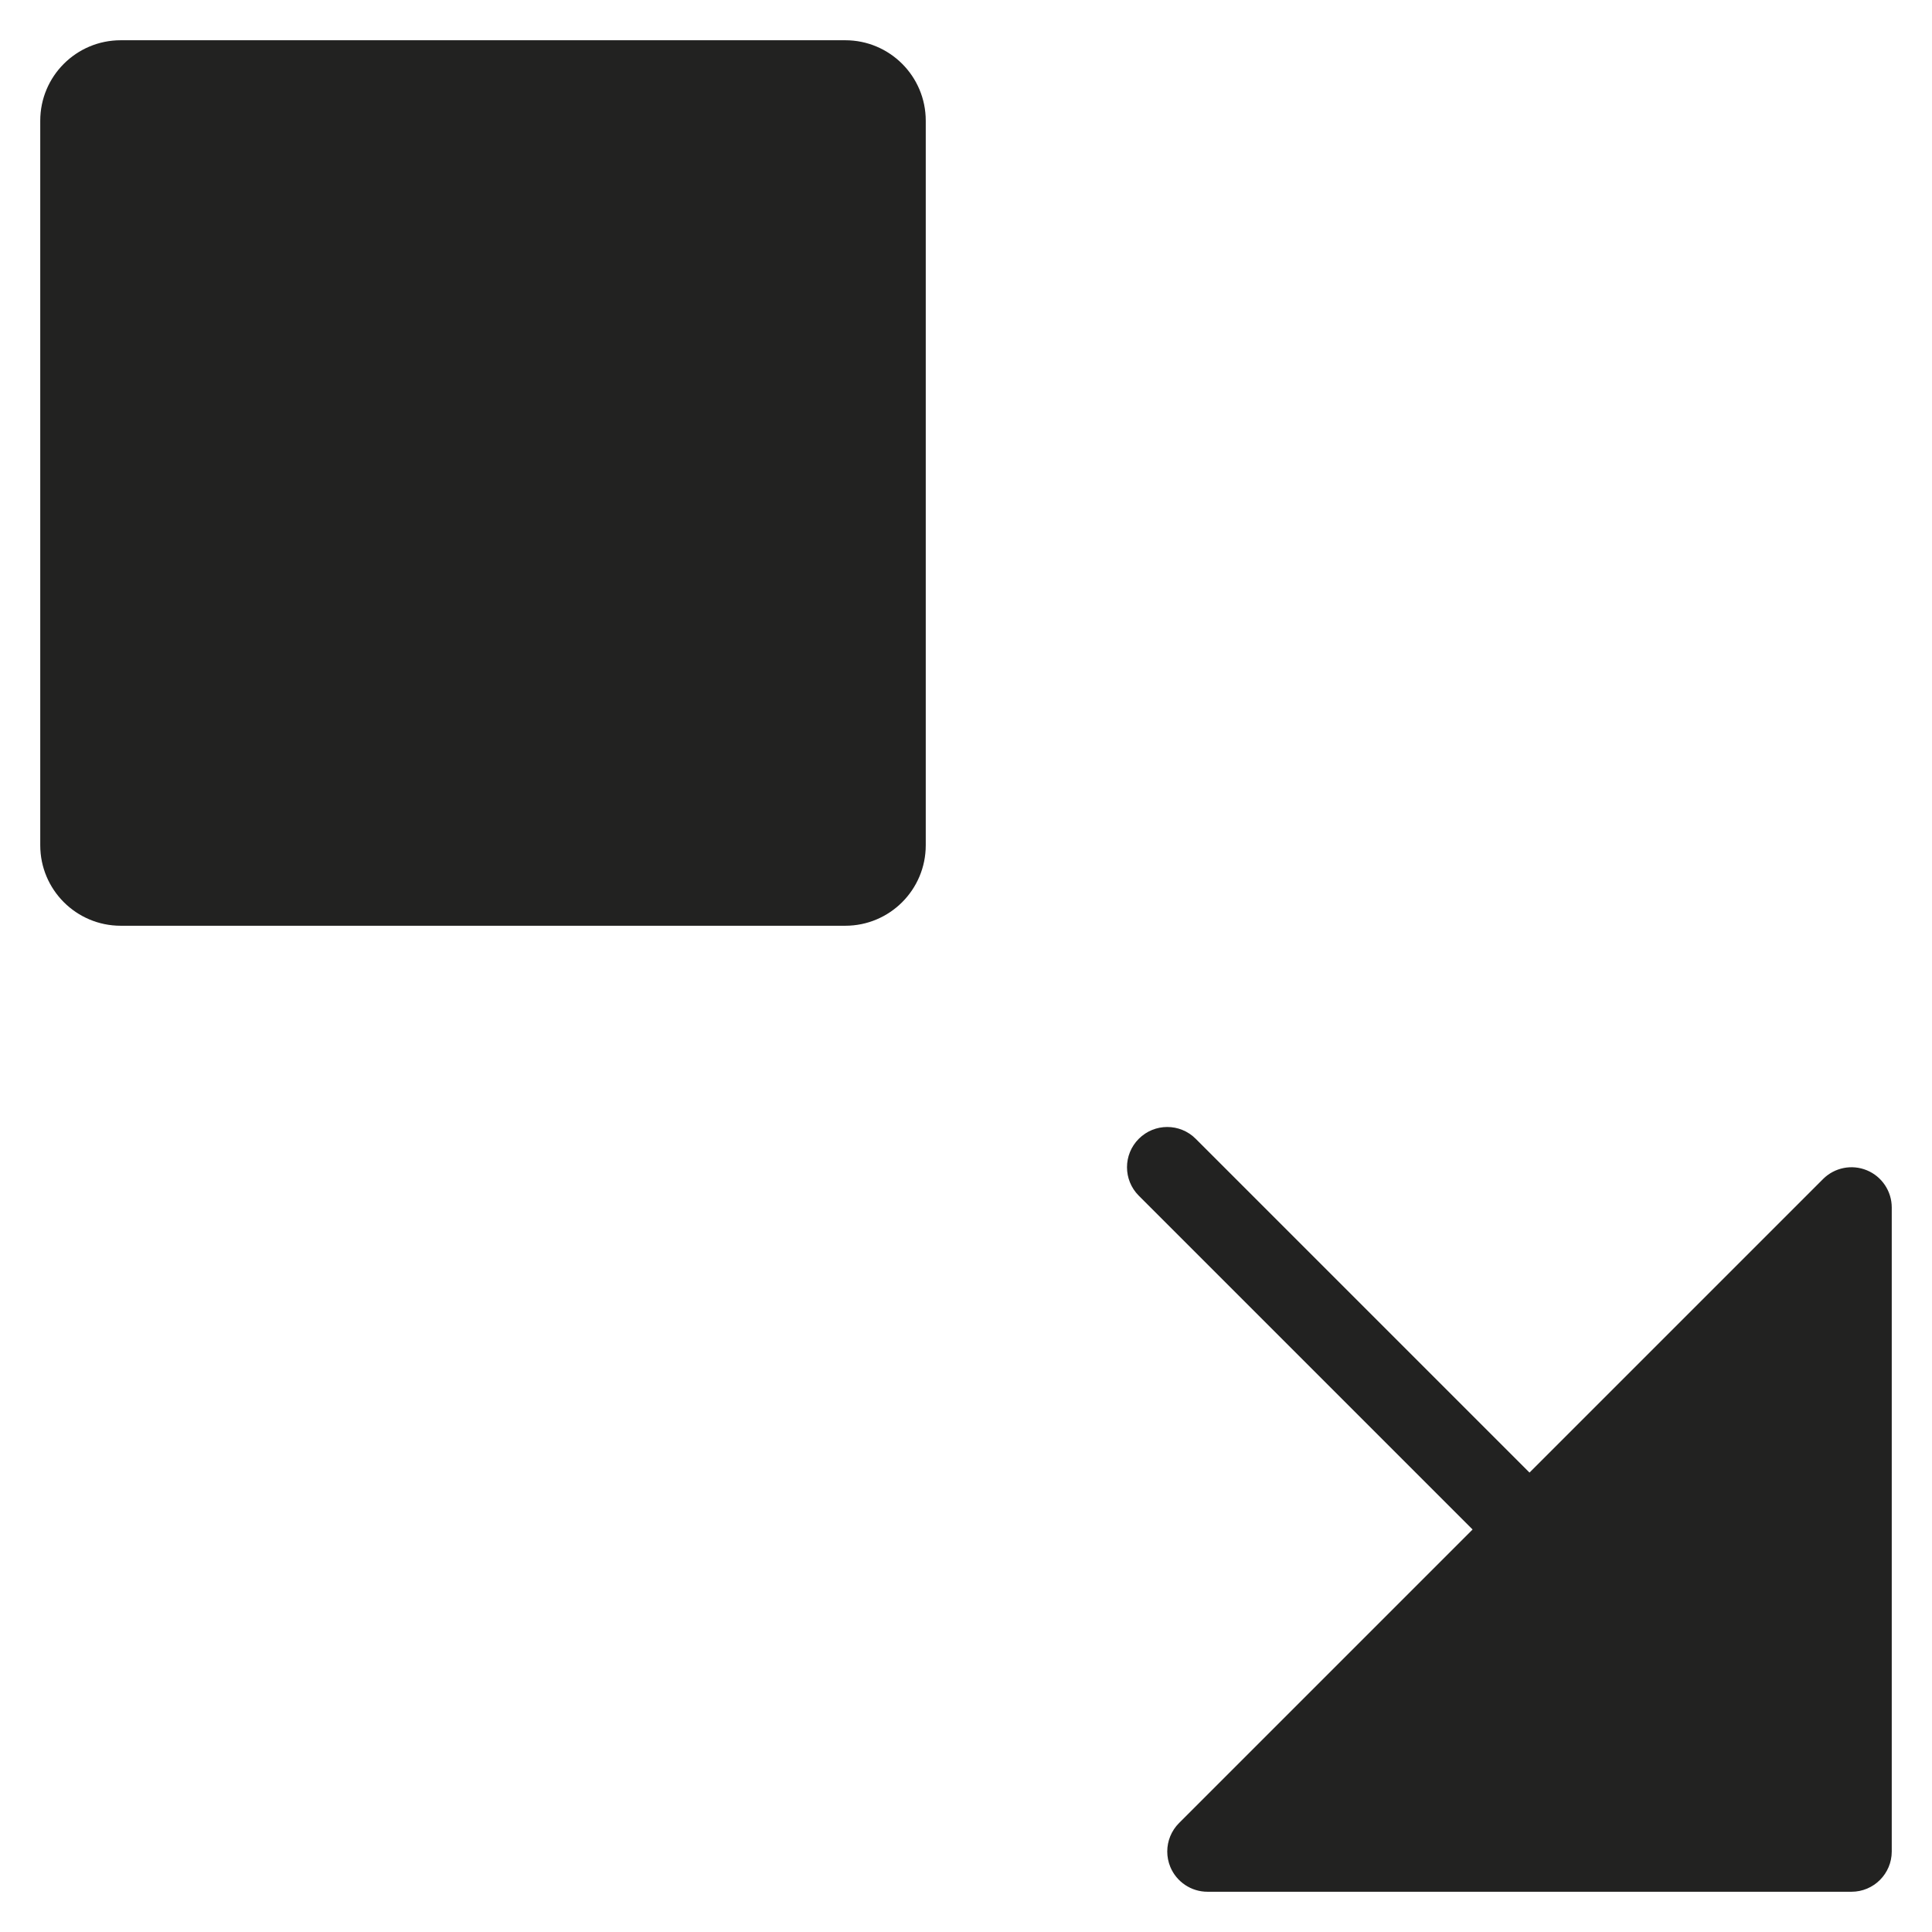 <?xml version="1.0" encoding="utf-8"?>
<!-- Generator: Adobe Illustrator 19.2.1, SVG Export Plug-In . SVG Version: 6.00 Build 0)  -->
<!DOCTYPE svg PUBLIC "-//W3C//DTD SVG 1.1//EN" "http://www.w3.org/Graphics/SVG/1.1/DTD/svg11.dtd">
<svg version="1.1" id="Layer_1" xmlns="http://www.w3.org/2000/svg" xmlns:xlink="http://www.w3.org/1999/xlink" x="0px" y="0px"
	 width="48px" height="48px" viewBox="0 0 48 48" enable-background="new 0 0 48 48" xml:space="preserve">
<path fill="#222221" d="M21,1H3C1.895,1,1,1.895,1,3v18c0,1.105,0.895,2,2,2h18c1.105,0,2-0.895,2-2V3C23,1.895,22.105,1,21,1z"/>
<path fill="#222221" d="M46.383,29.076c-0.374-0.155-0.804-0.069-1.09,0.217L38,36.586l-8.293-8.293
	c-0.391-0.391-1.023-0.391-1.414,0C28.098,28.488,28,28.744,28,29s0.098,0.512,0.293,0.707L36.586,38l-7.293,7.293
	C29.102,45.484,29,45.74,29,46c0,0.129,0.025,0.259,0.076,0.383C29.231,46.756,29.596,47,30,47h16c0.552,0,1-0.448,1-1V30
	C47,29.596,46.756,29.231,46.383,29.076z"/>
</svg>
